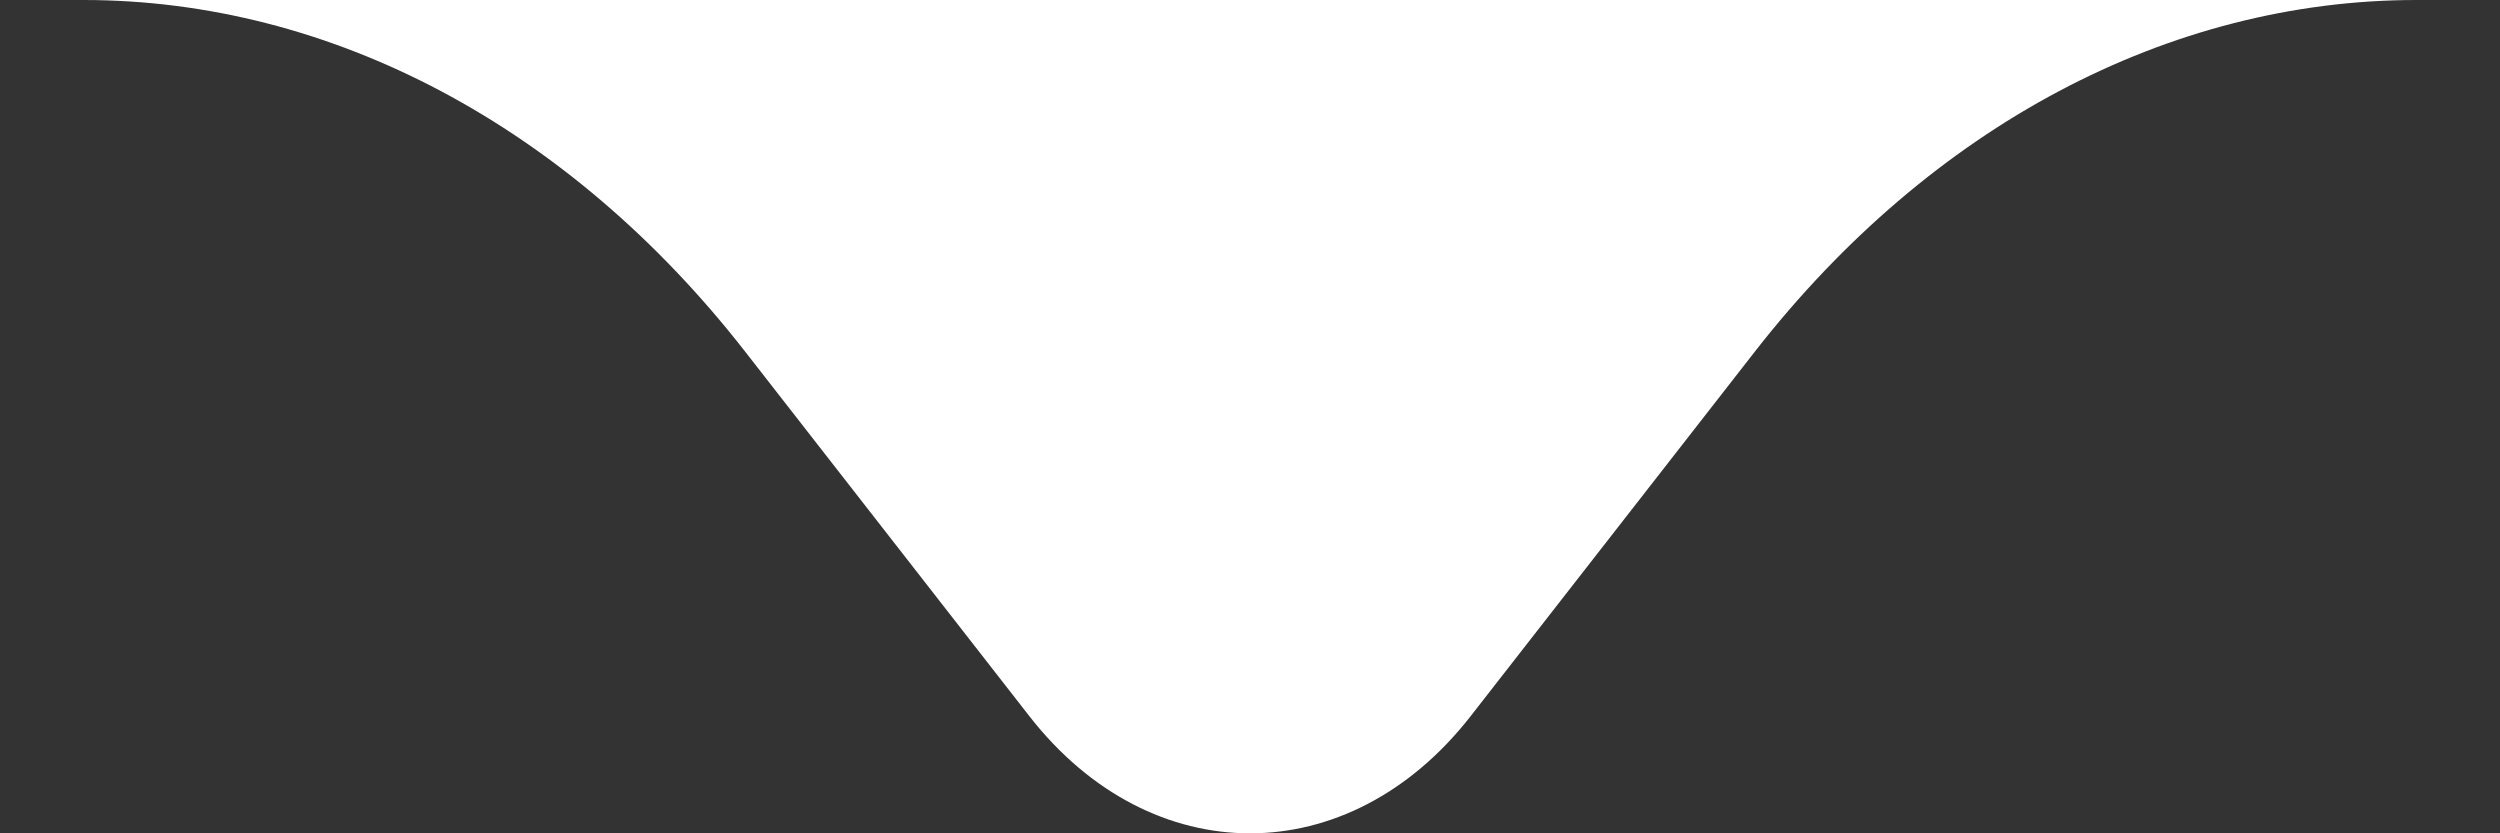 <svg width="15" height="5" viewBox="0 0 15 5" fill="none" xmlns="http://www.w3.org/2000/svg">
    <rect x="0" y="0" width="15" height="5" fill="#333333" stroke="none"/>
    <path d="M0.5 0C1.988 0 3.415 0.758 4.468 2.106L6.177 4.298C6.908 5.234 8.092 5.234 8.823 4.298L10.532 2.106C11.585 0.758 13.012 0 14.5 0H0.5Z" fill="white"/>
</svg>